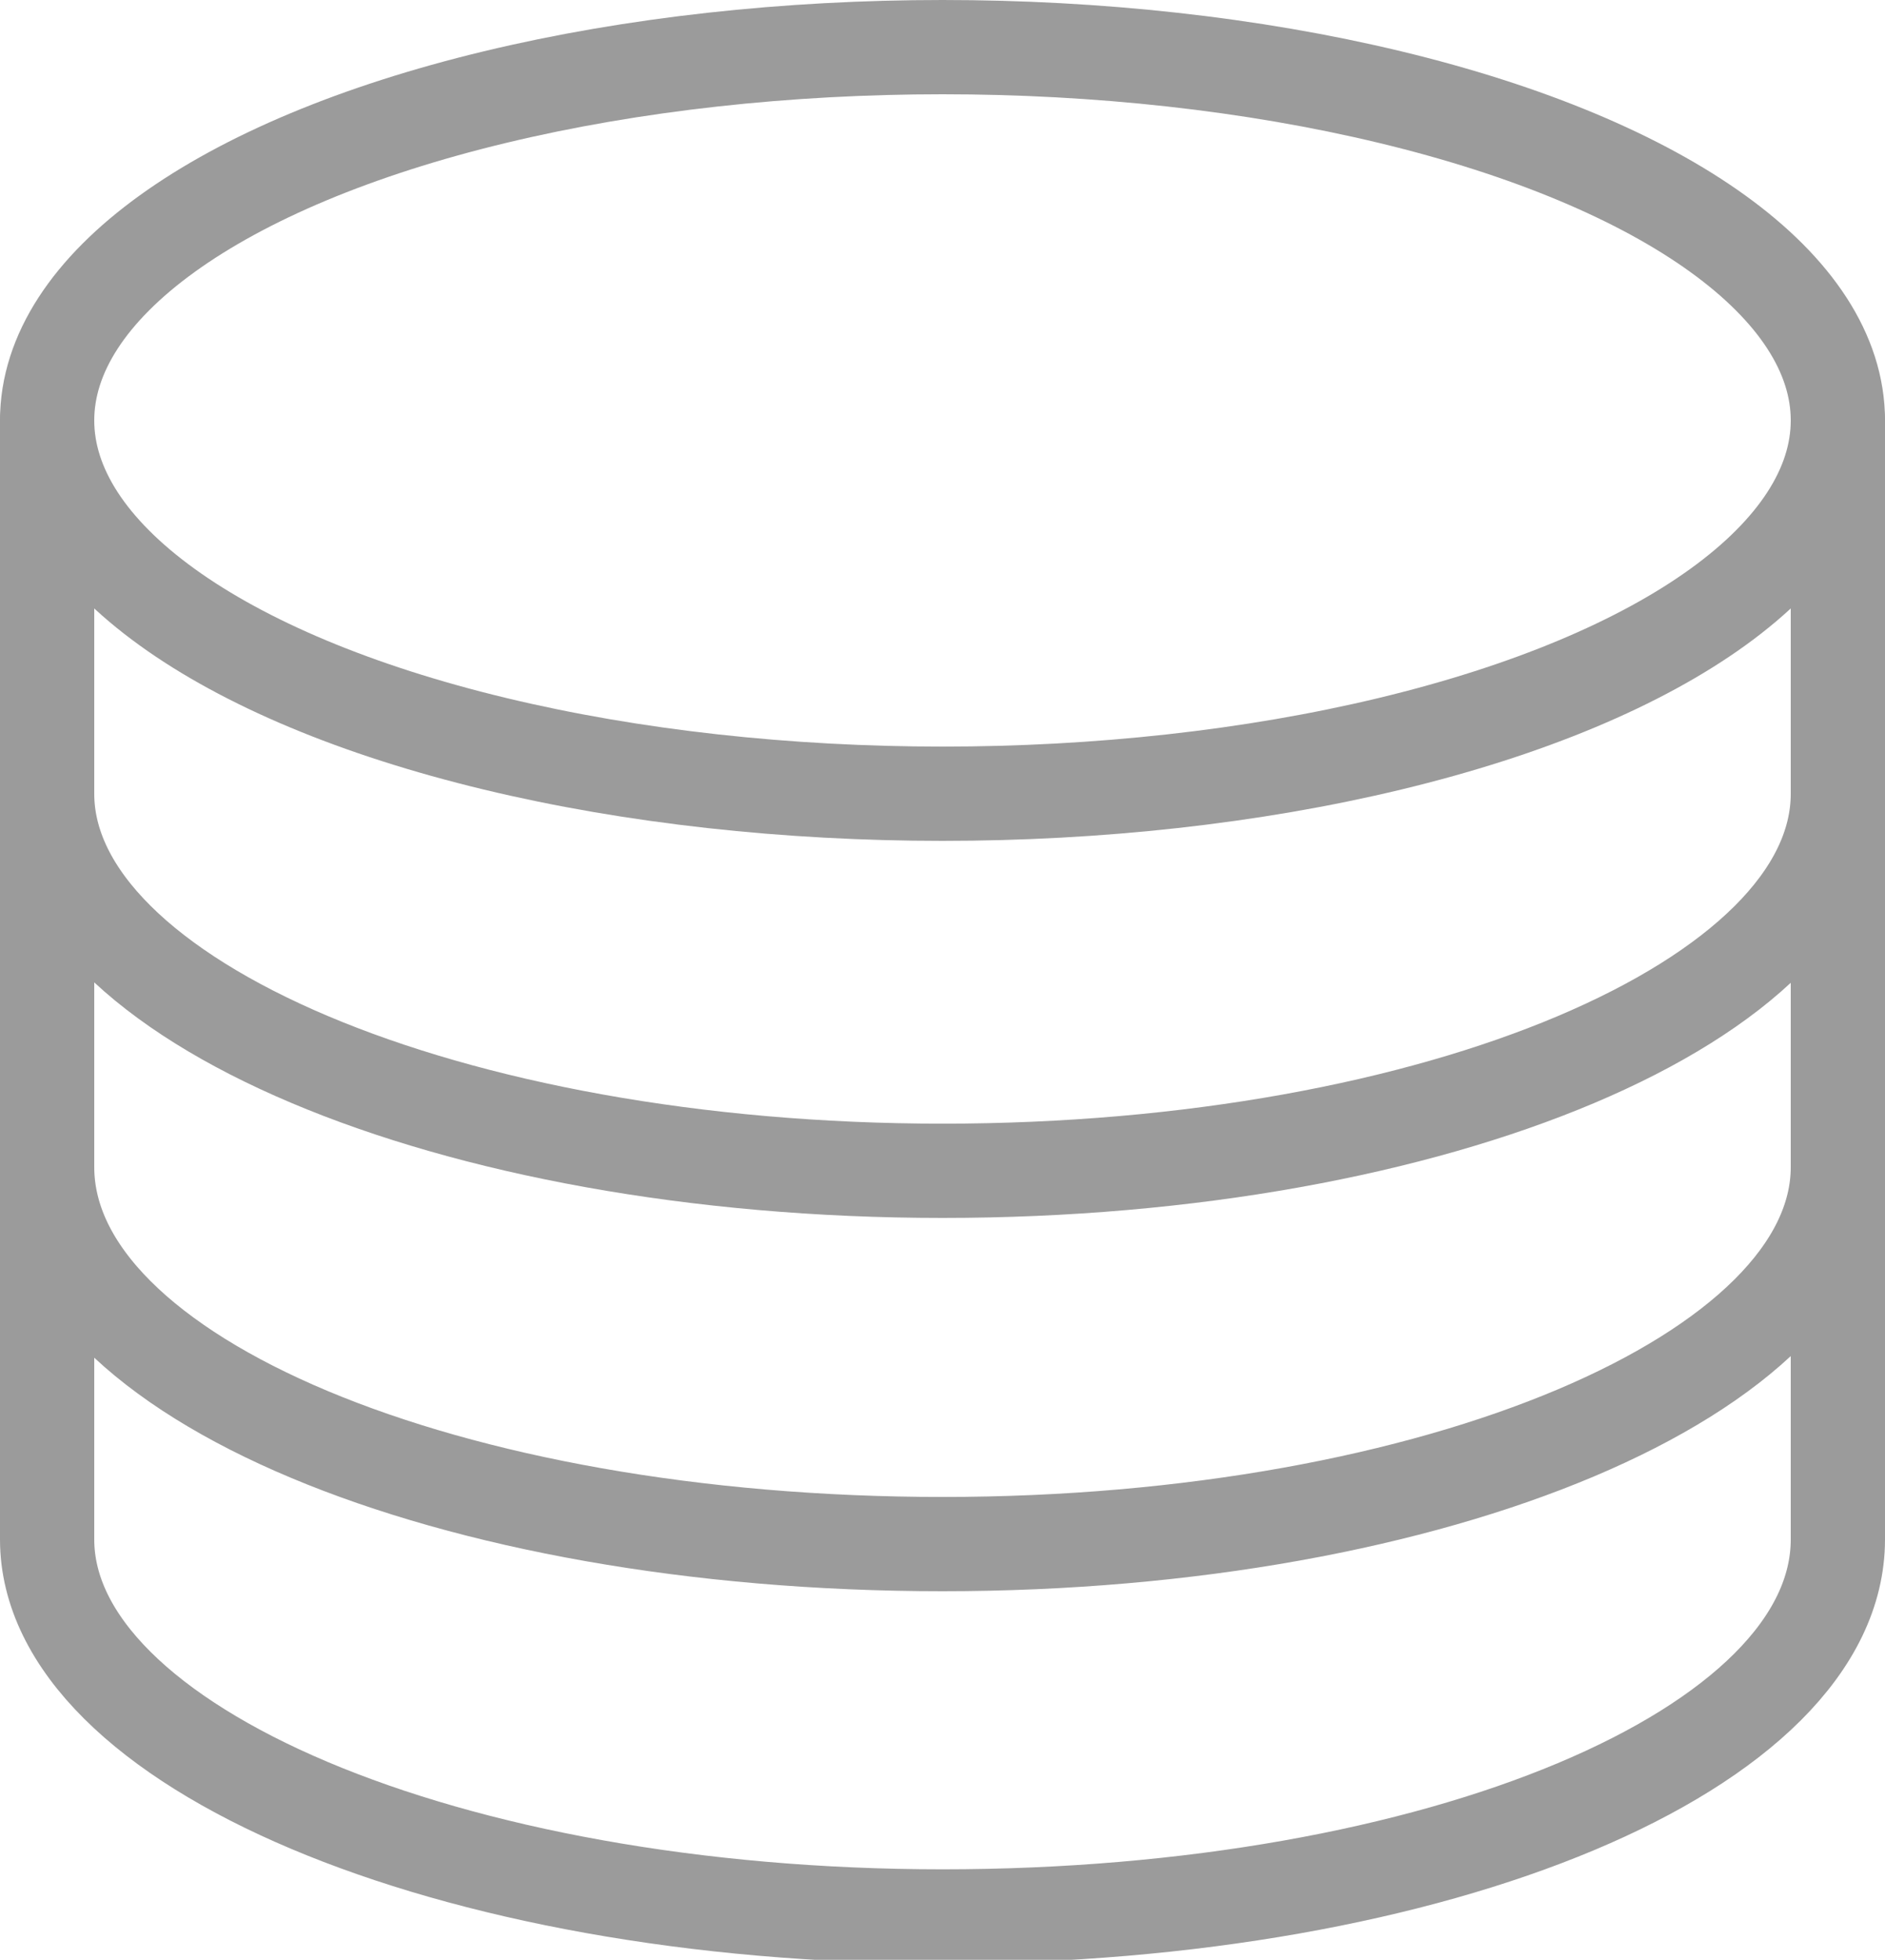<svg xmlns="http://www.w3.org/2000/svg" viewBox="0 0 20 20.79"><defs><style>.cls-1{fill:none;stroke:#9b9b9b;stroke-linecap:round;stroke-miterlimit:10;}</style></defs><title>data channel</title><g id="Layer_2" data-name="Layer 2"><g id="Layer_1-2" data-name="Layer 1"><ellipse class="cls-1" cx="10" cy="4.46" rx="9.5" ry="3.96"/><path class="cls-1" d="M19.5,8.42c0,2.19-4.25,4-9.5,4S.5,10.6.5,8.42"/><path class="cls-1" d="M19.5,12.38c0,2.19-4.25,4-9.5,4s-9.5-1.77-9.5-4"/><path class="cls-1" d="M.5,4.46V16.33c0,2.19,4.25,4,9.5,4s9.5-1.77,9.5-4V4.46"/></g></g></svg>